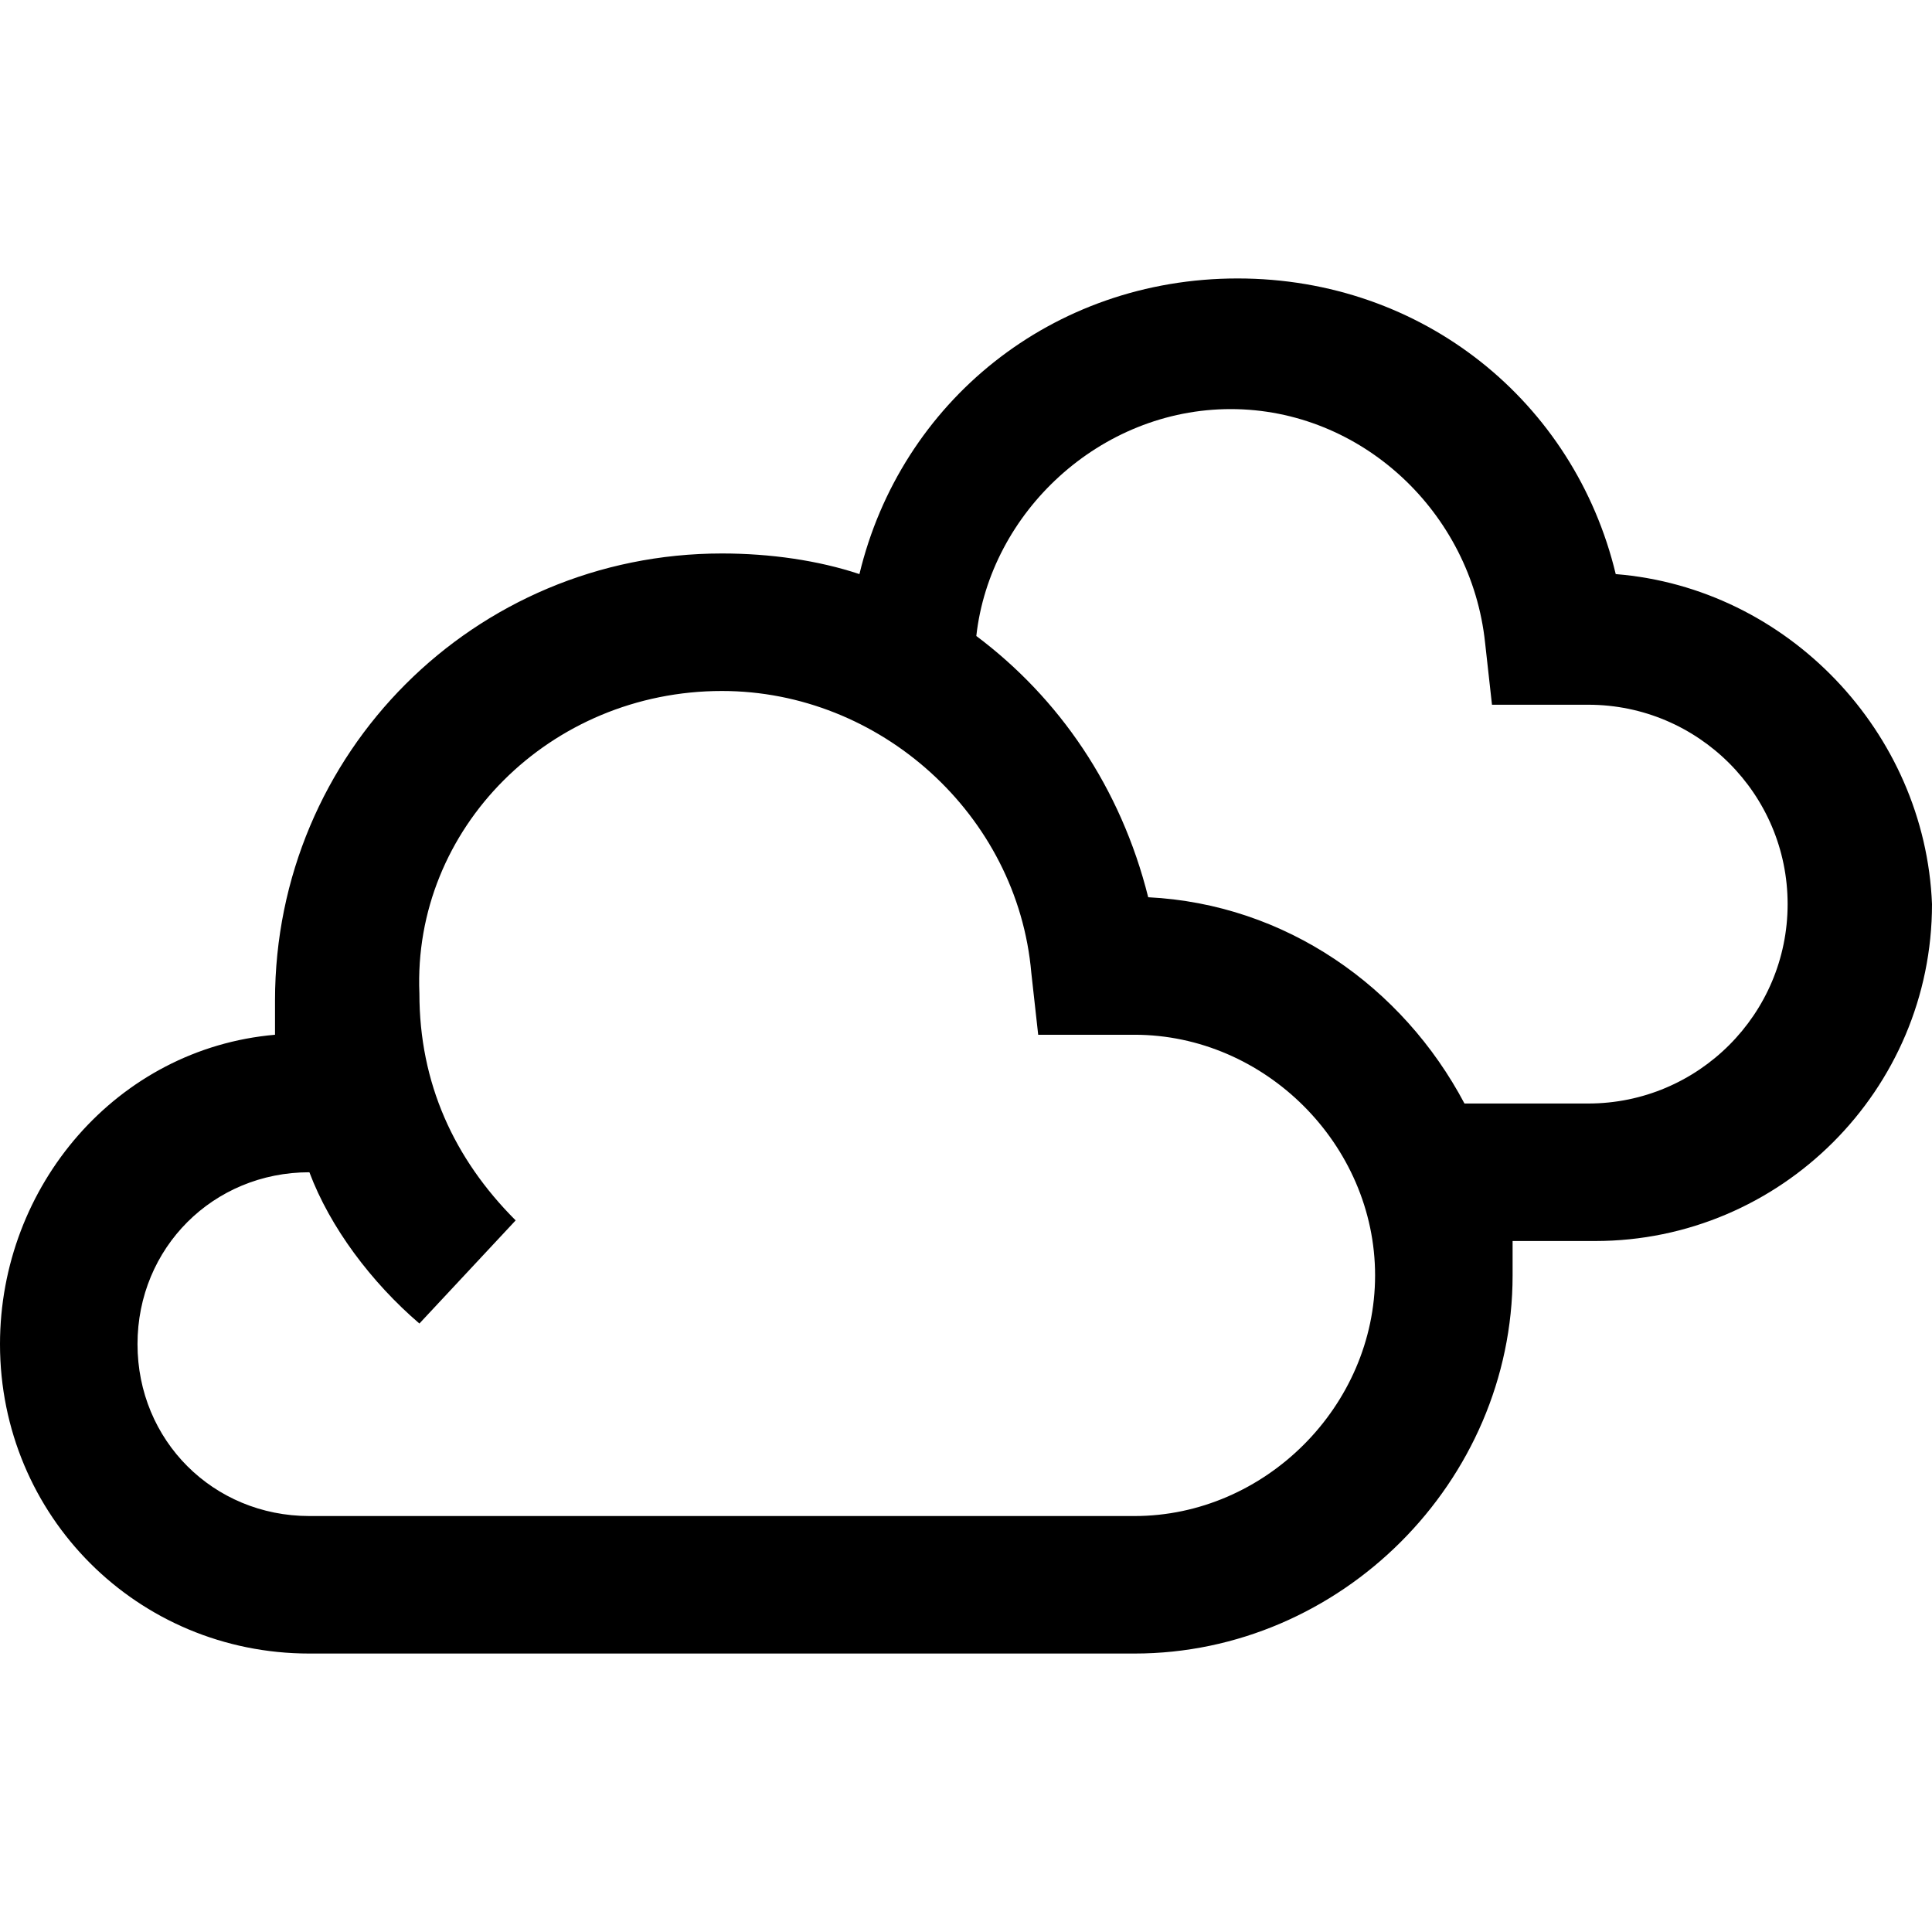 <?xml version="1.0" encoding="iso-8859-1"?>
<!-- Generator: Adobe Illustrator 19.1.0, SVG Export Plug-In . SVG Version: 6.00 Build 0)  -->
<svg version="1.1" id="Capa_1" xmlns="http://www.w3.org/2000/svg" xmlns:xlink="http://www.w3.org/1999/xlink" x="0px" y="0px"
	 viewBox="0 0 601.012 601.012" style="enable-background:new 0 0 601.012 601.012;" xml:space="preserve">
<path d="M502.626,178.592c-12.833-53.471-59.887-91.97-117.636-91.97s-104.803,38.499-117.636,91.97
	c-12.833-4.278-27.805-6.416-42.777-6.416c-76.998,0-139.024,62.026-139.024,139.024c0,4.278,0,8.555,0,10.694
	C36.36,326.172,0,368.949,0,418.142c0,53.471,42.777,96.247,96.247,96.247h256.66c64.165,0,117.636-53.471,117.636-117.636
	c0-4.278,0-6.416,0-10.694h25.666c57.749,0,104.803-47.055,104.803-104.803C598.873,227.787,556.097,182.871,502.626,178.592
	L502.626,178.592z M352.907,471.613H96.247c-29.944,0-53.471-23.527-53.471-53.471s23.527-53.471,53.471-53.471
	c6.416,17.11,19.249,34.221,34.221,47.055l29.944-32.082c-19.249-19.249-29.944-42.777-29.944-70.581
	c-2.139-51.332,40.638-94.109,94.109-94.109c49.193,0,91.97,38.499,96.247,87.692l2.139,19.249h29.944
	c40.638,0,74.859,34.221,74.859,74.859S393.545,471.613,352.907,471.613L352.907,471.613z M494.071,343.283h-38.499
	c-19.249-36.36-55.61-62.026-98.386-64.165c-8.555-34.221-27.805-62.026-53.471-81.275c4.278-38.499,38.499-70.581,79.137-70.581
	s74.859,32.082,79.137,72.72l2.139,19.249h29.944c34.221,0,62.026,27.805,62.026,62.026
	C556.097,315.478,528.292,343.283,494.071,343.283z"/>
<g>
</g>
<g>
</g>
<g>
</g>
<g>
</g>
<g>
</g>
<g>
</g>
<g>
</g>
<g>
</g>
<g>
</g>
<g>
</g>
<g>
</g>
<g>
</g>
<g>
</g>
<g>
</g>
<g>
</g>
</svg>
